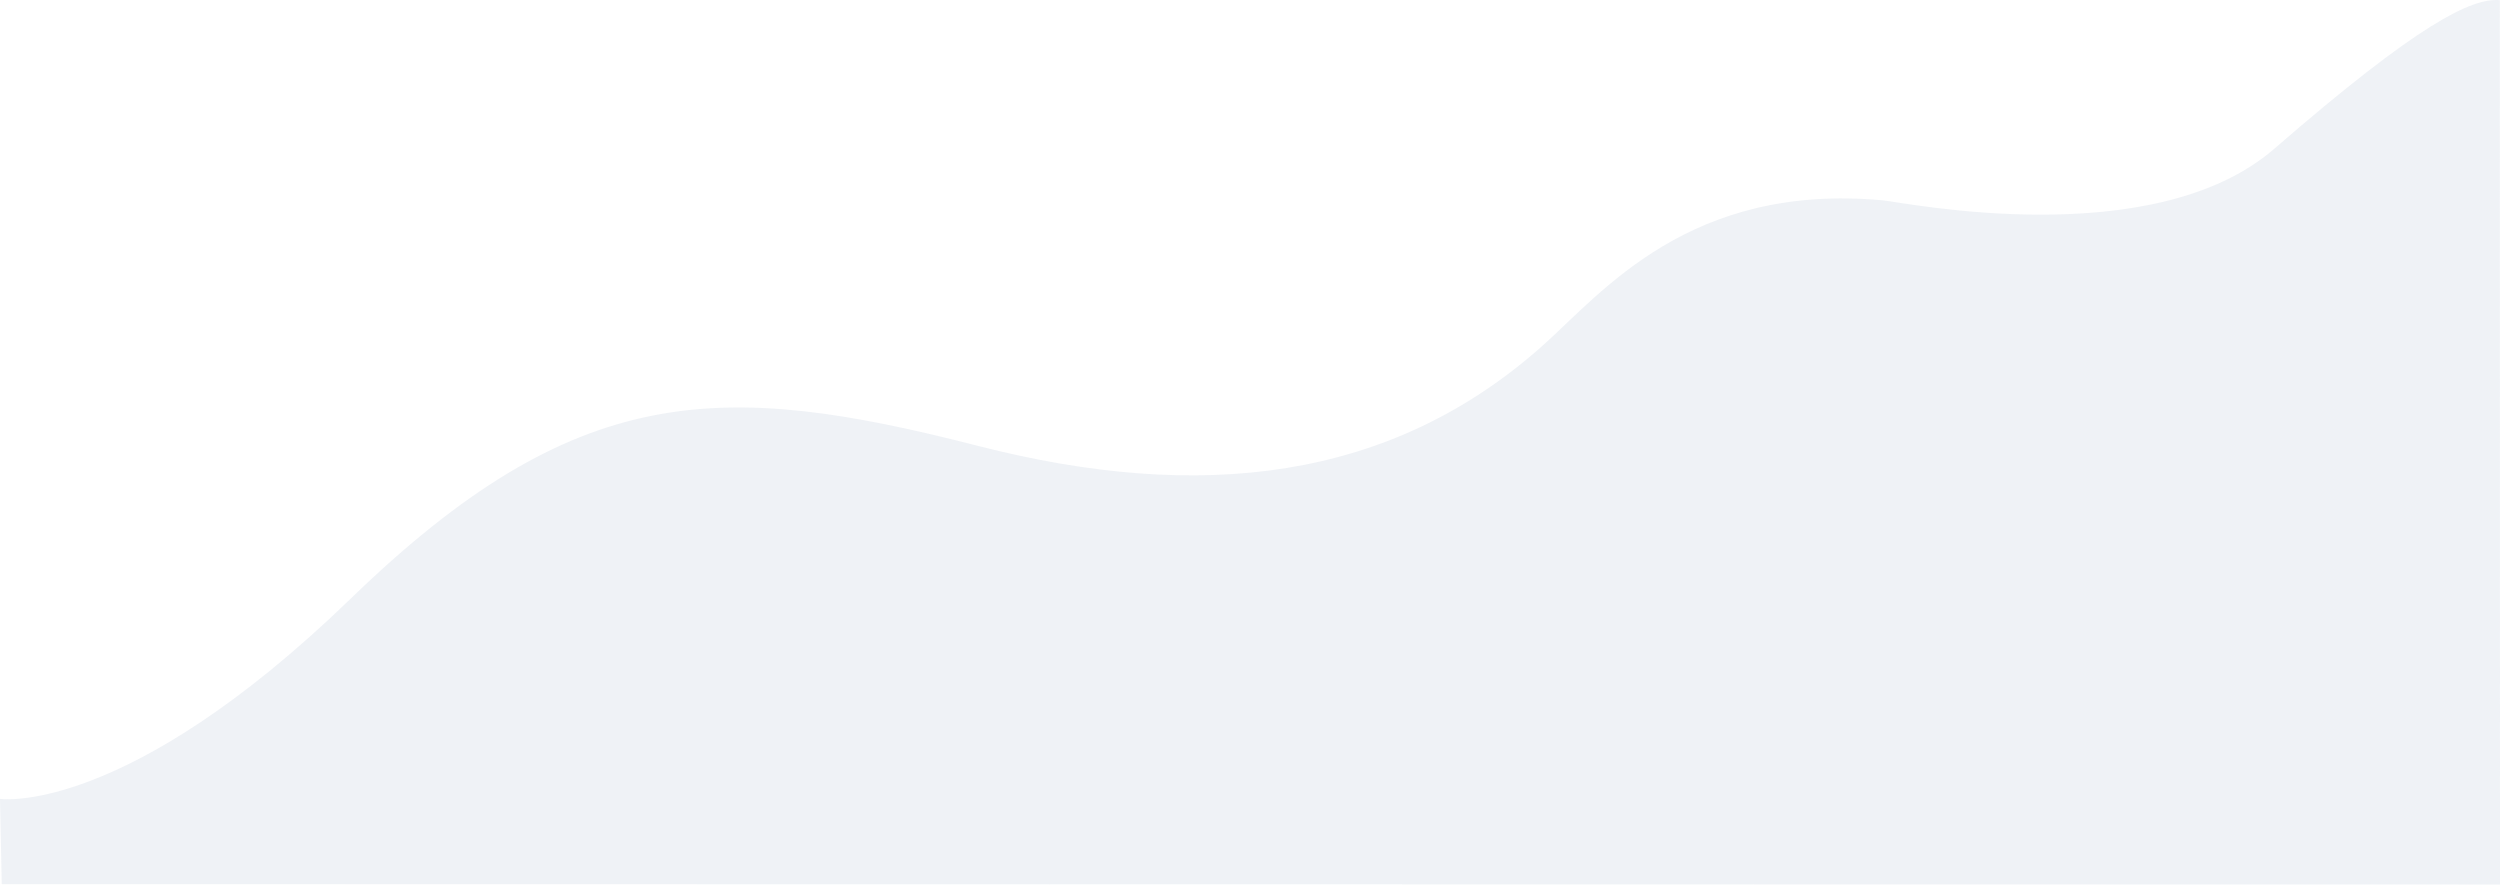 <?xml version="1.0" encoding="utf-8"?>
<svg width="1709.991px" height="605.001px" viewBox="0 0 1709.991 605.001" version="1.1" xmlns:xlink="http://www.w3.org/1999/xlink" xmlns="http://www.w3.org/2000/svg">
  <path d="M0 546.446C0 546.446 85.514 558.907 239.846 409.494C394.178 260.081 493.032 259.84 668.882 304.966C821.055 344.016 951.322 329.16 1055.33 236.248C1095.78 200.106 1155.63 124.83 1287.95 137.048C1302.25 138.368 1472.82 173.588 1555.64 101.718C1654.59 15.851 1690.57 -1.459 1709.86 0.093L1709.99 605.001L1.198 604.677L0 546.446Z" id="Path" fill="#E5EAF0" fill-opacity="0.62" stroke="none" />
</svg>